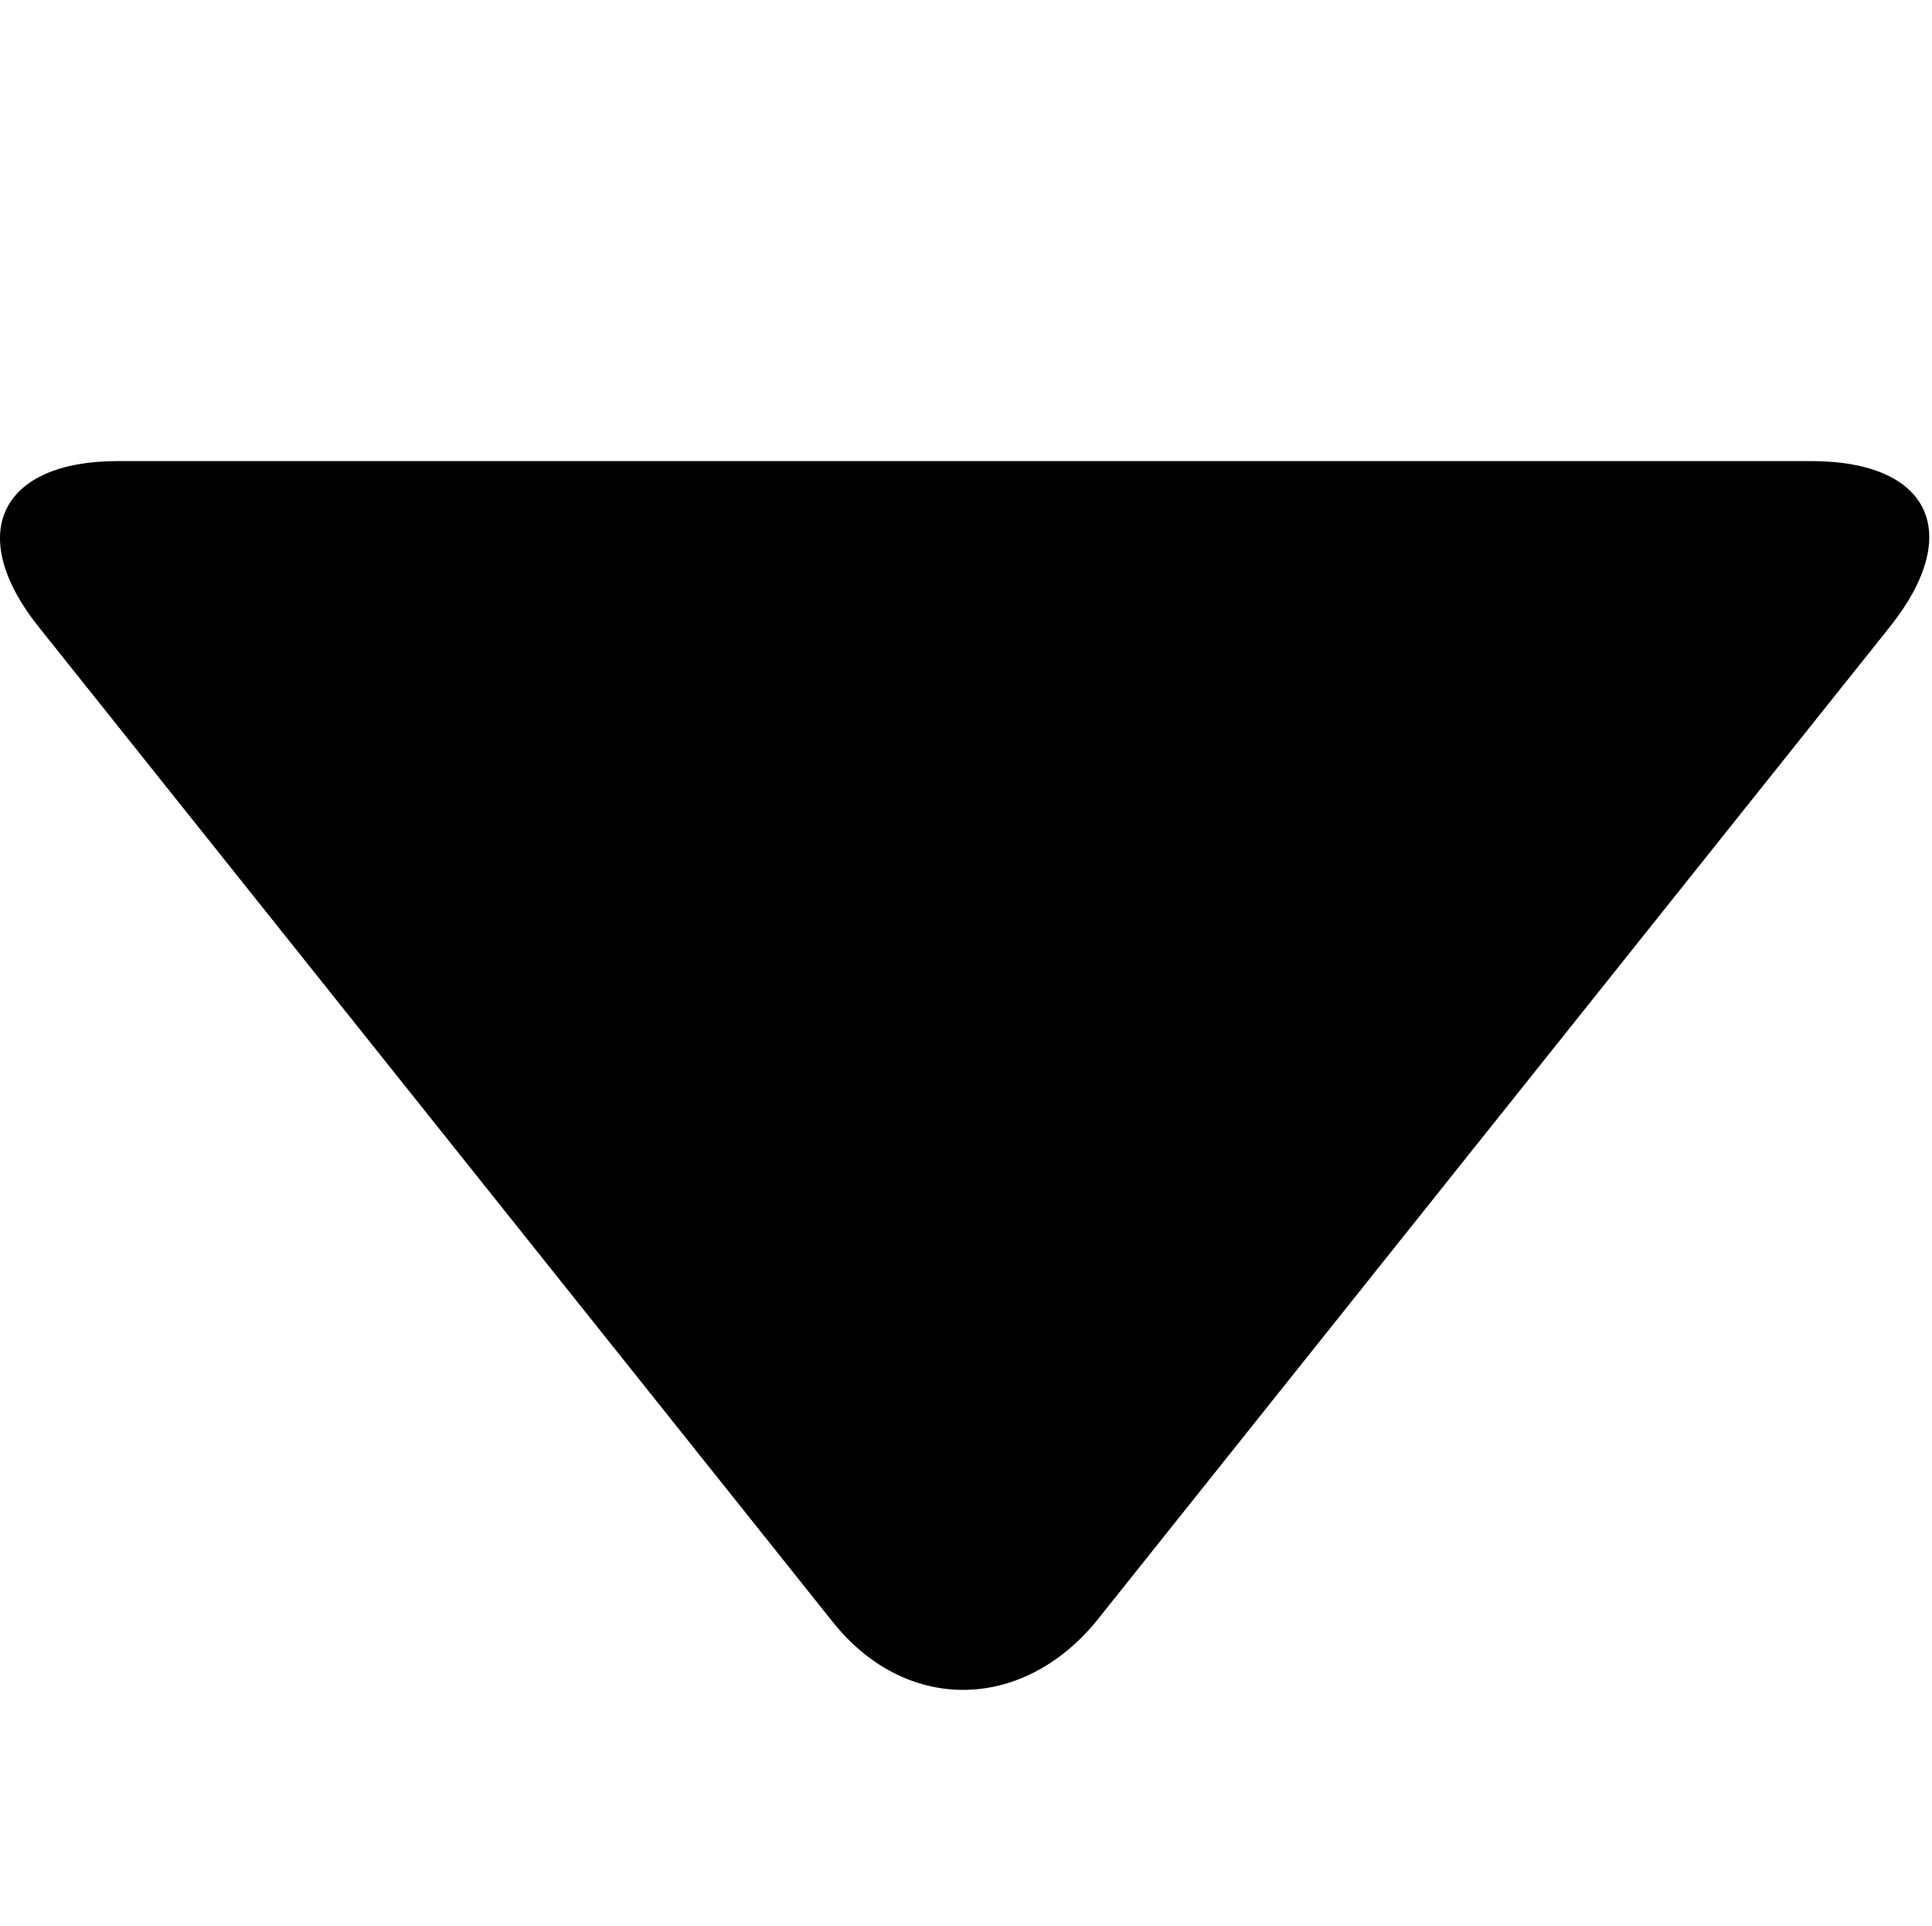 <svg width="308" height="307" viewBox="0 0 308 307" fill="none" xmlns="http://www.w3.org/2000/svg">
<g clip-path="url(#clip0_1_2)">
<path d="M301.221 100L174.721 258.5C162.721 273 144.221 273 132.721 258.5L6.221 100C-5.779 85 0.221 73.5 18.721 73.5H288.721C307.721 73.5 313.221 85 301.221 100Z" fill="black"/>
</g>
<defs>
<clipPath id="clip0_1_2">
<rect width="308" height="307" fill="white"/>
</clipPath>
</defs>
</svg>
